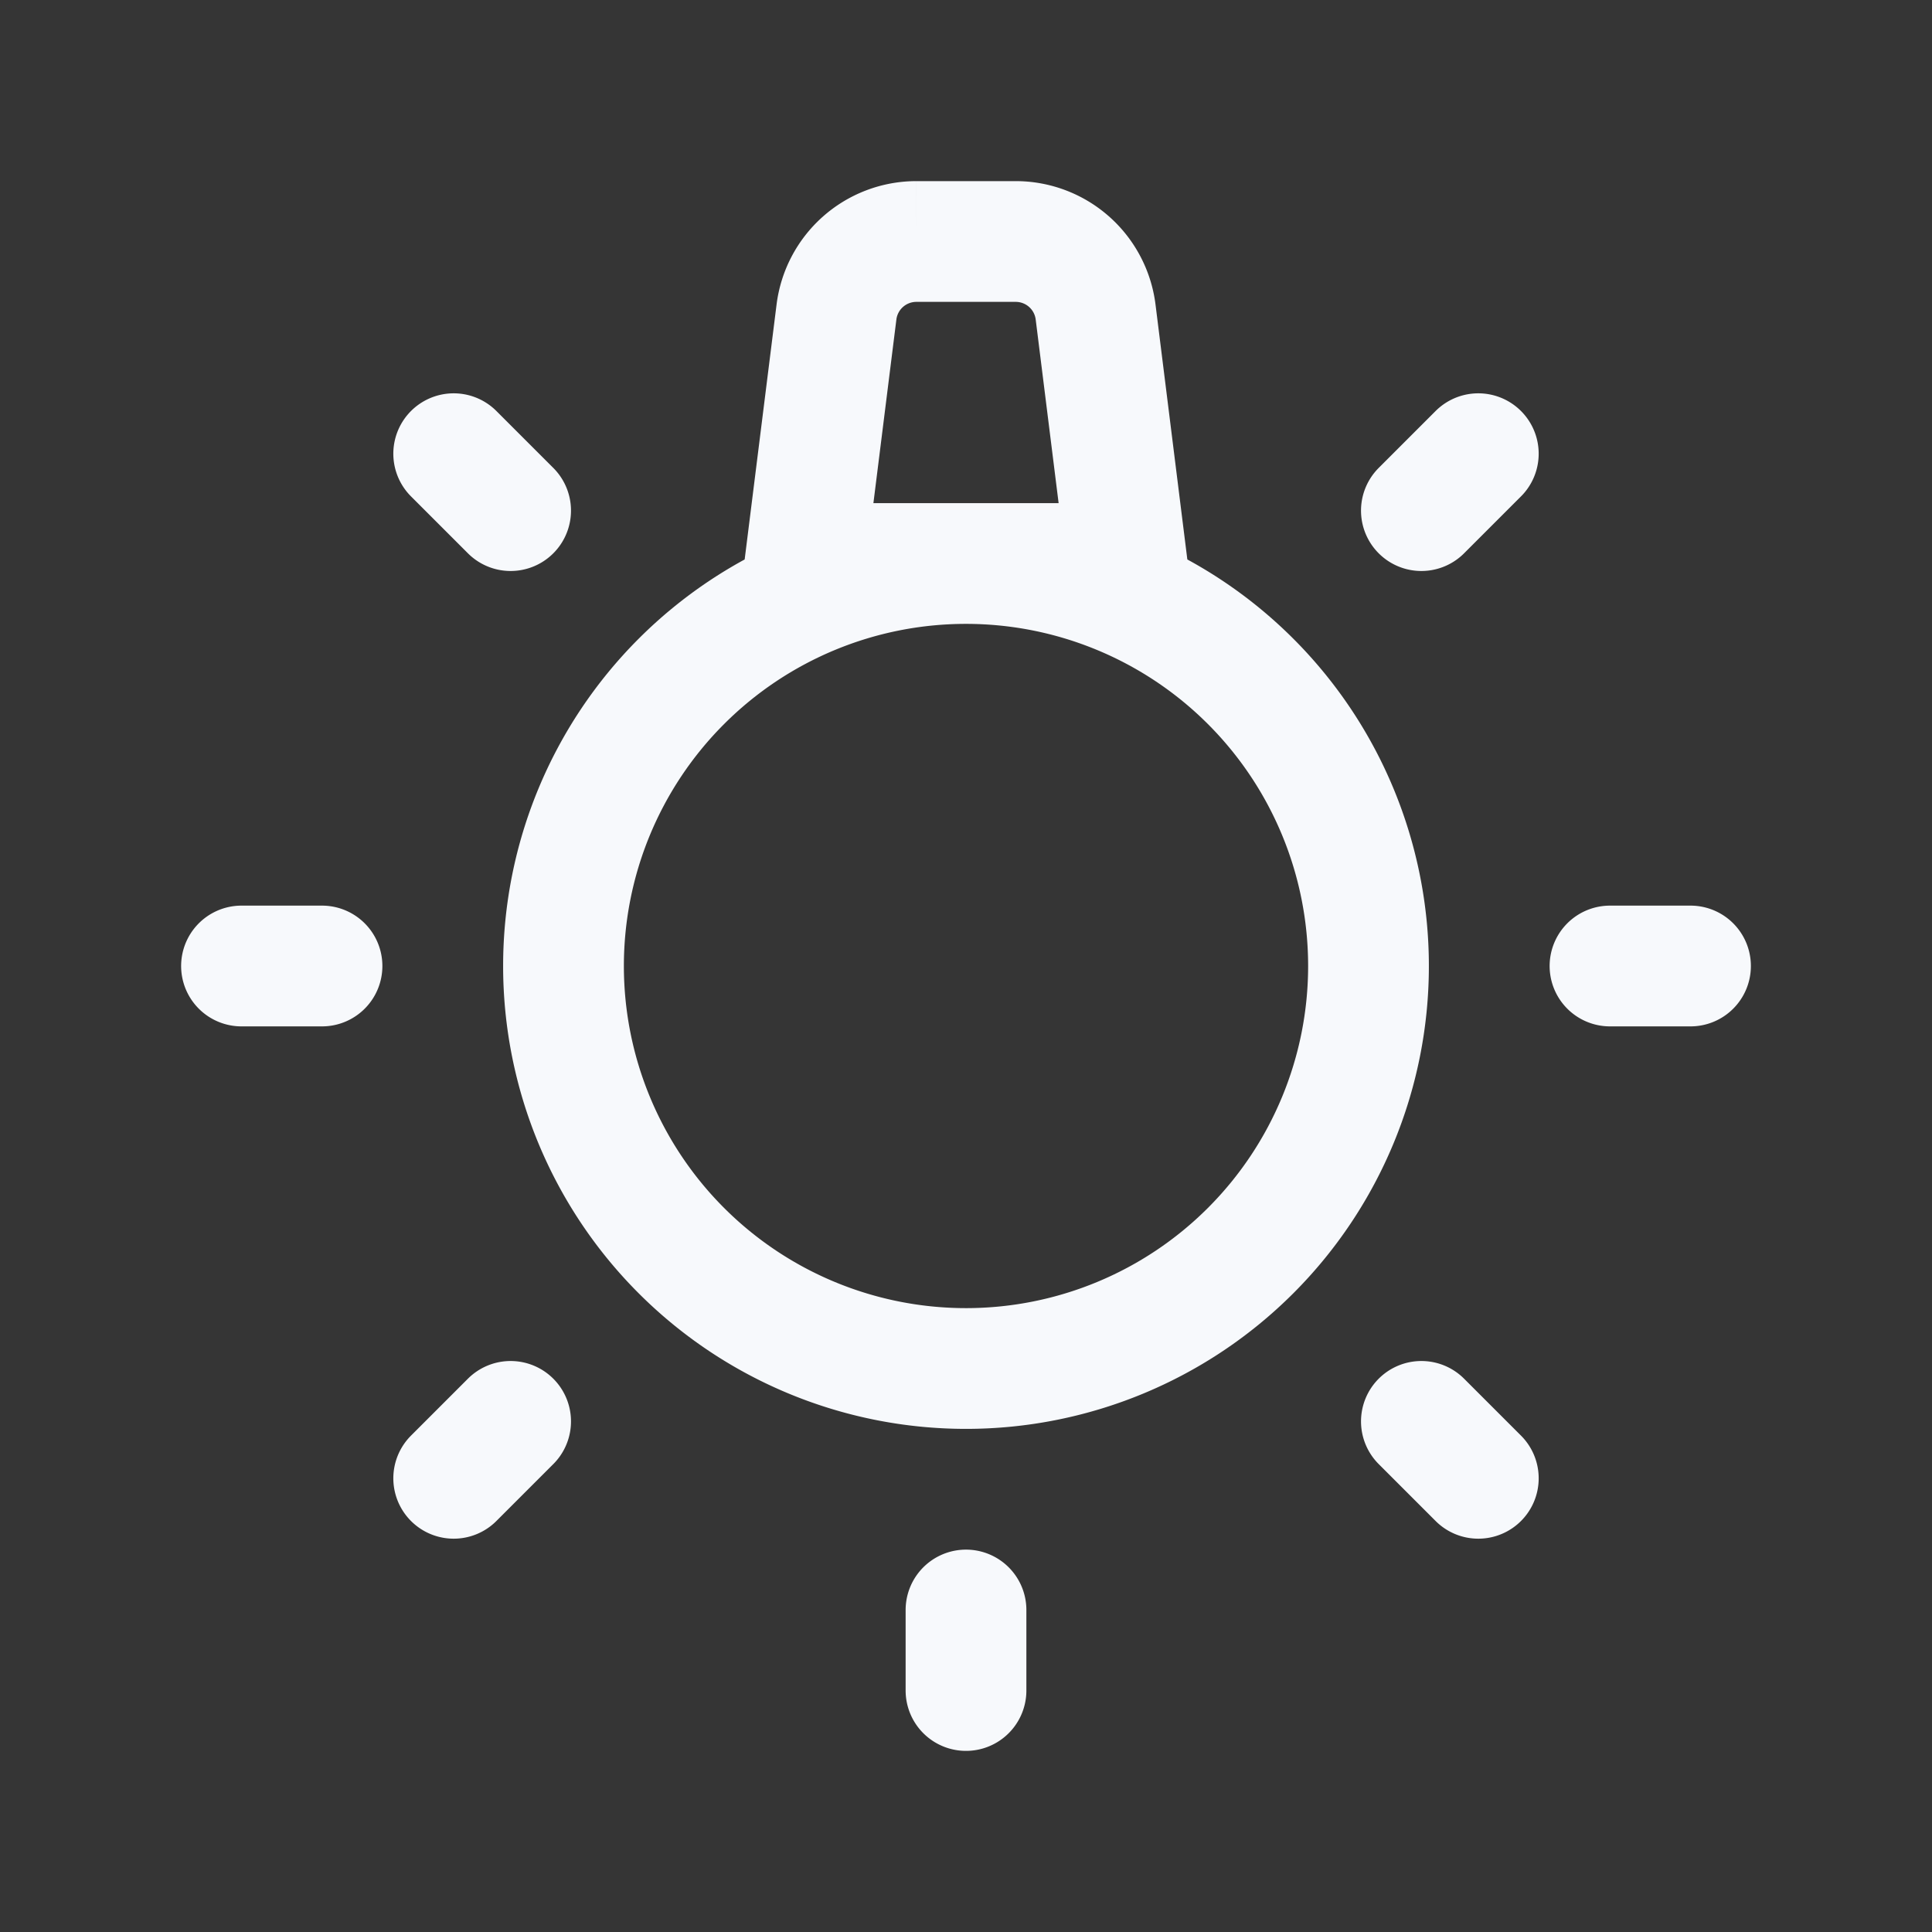 <svg xmlns="http://www.w3.org/2000/svg" width="24" height="24" fill="none"><rect width="100%" height="100%" fill="#333333" stroke="none"/><path fill="#fff" fill-opacity=".01" d="M24 0v24H0V0z"/><path stroke="#F7F9FC" stroke-linecap="round" stroke-width="1.5" d="M12 20v1m-5.657-3.343-.707.707M20 12h1M3 12h1m13.657 5.657.707.707M5.636 5.636l.707.707m12.021-.707-.707.707M17 12a5 5 0 1 1-10 0 5 5 0 0 1 10 0Zm-3-5-.39-3.124A1 1 0 0 0 12.617 3h-1.234a1 1 0 0 0-.992.876L10 7z"/></svg>